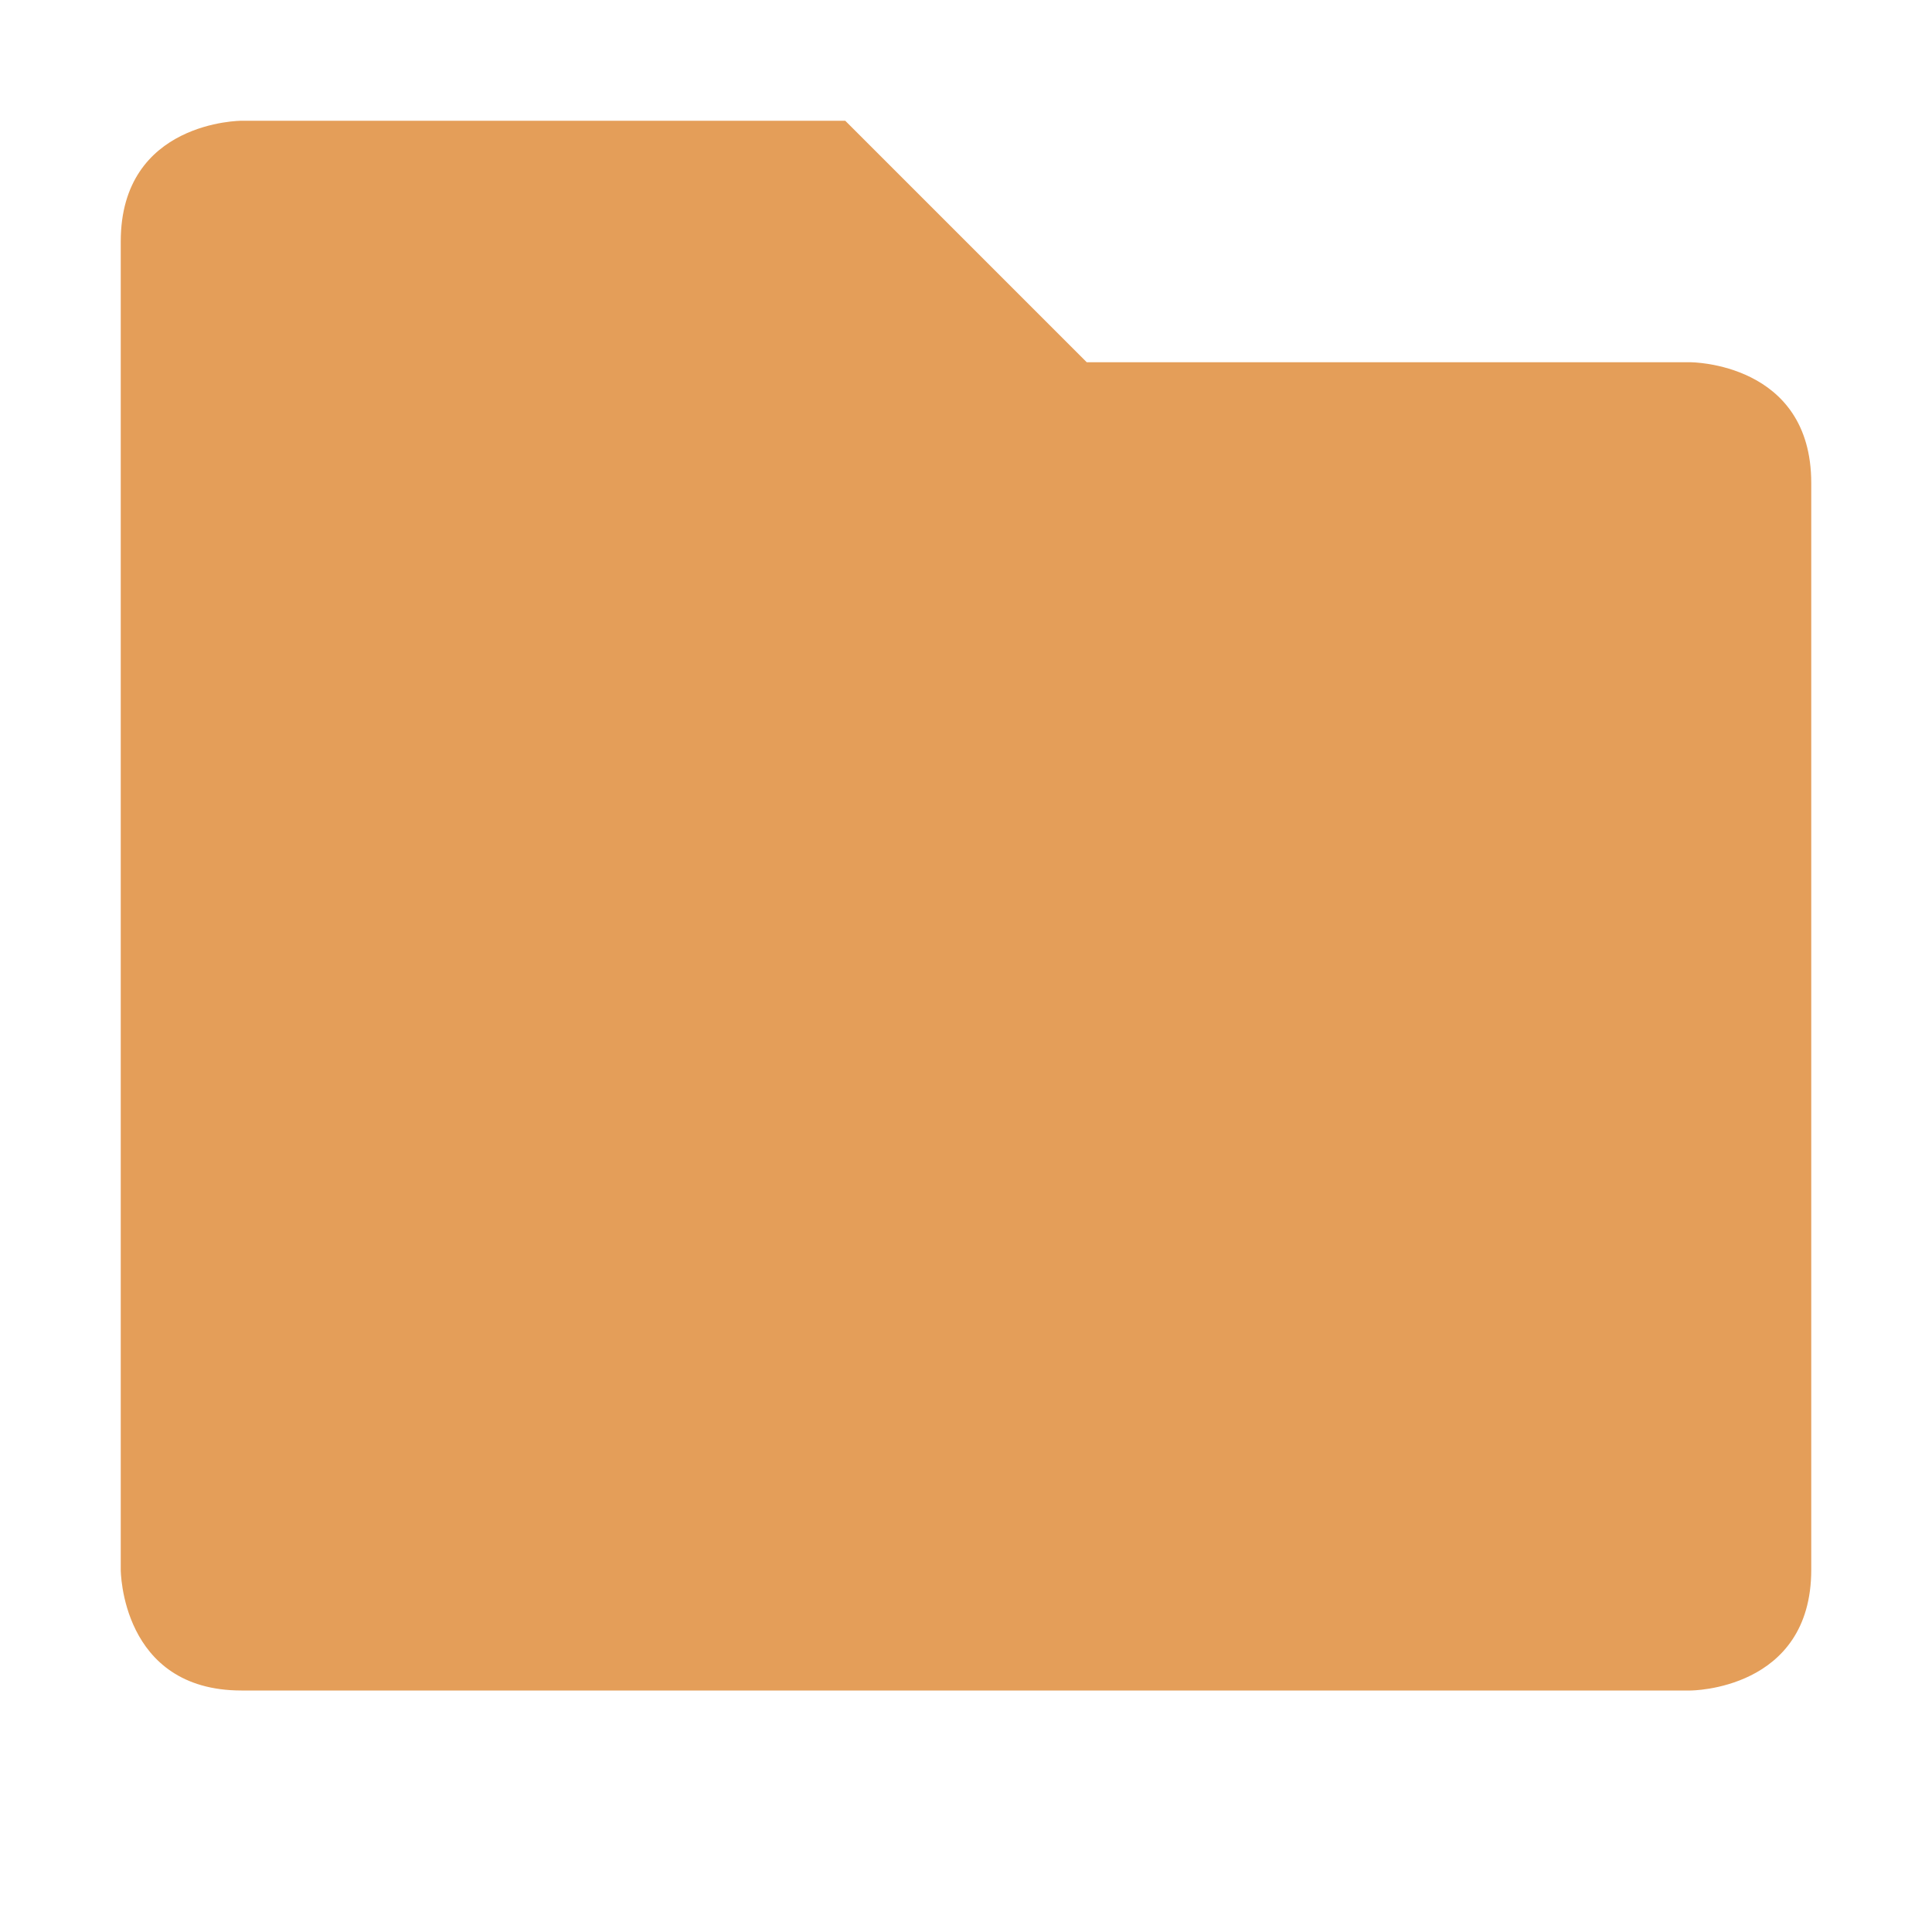 <svg xmlns="http://www.w3.org/2000/svg" width="16" height="16" viewBox="0 0 16 16">
 <path style="fill:#e49e59" d="m 1,2 0,11 c 0,0 0,1 1,1 l 12,0 c 0,0 1,0 1,-1 L 15,4 C 15,3 14,3 14,3 L 9,3 7,1 2,1 C 2,1 1,1 1,2 Z"/>
</svg>
